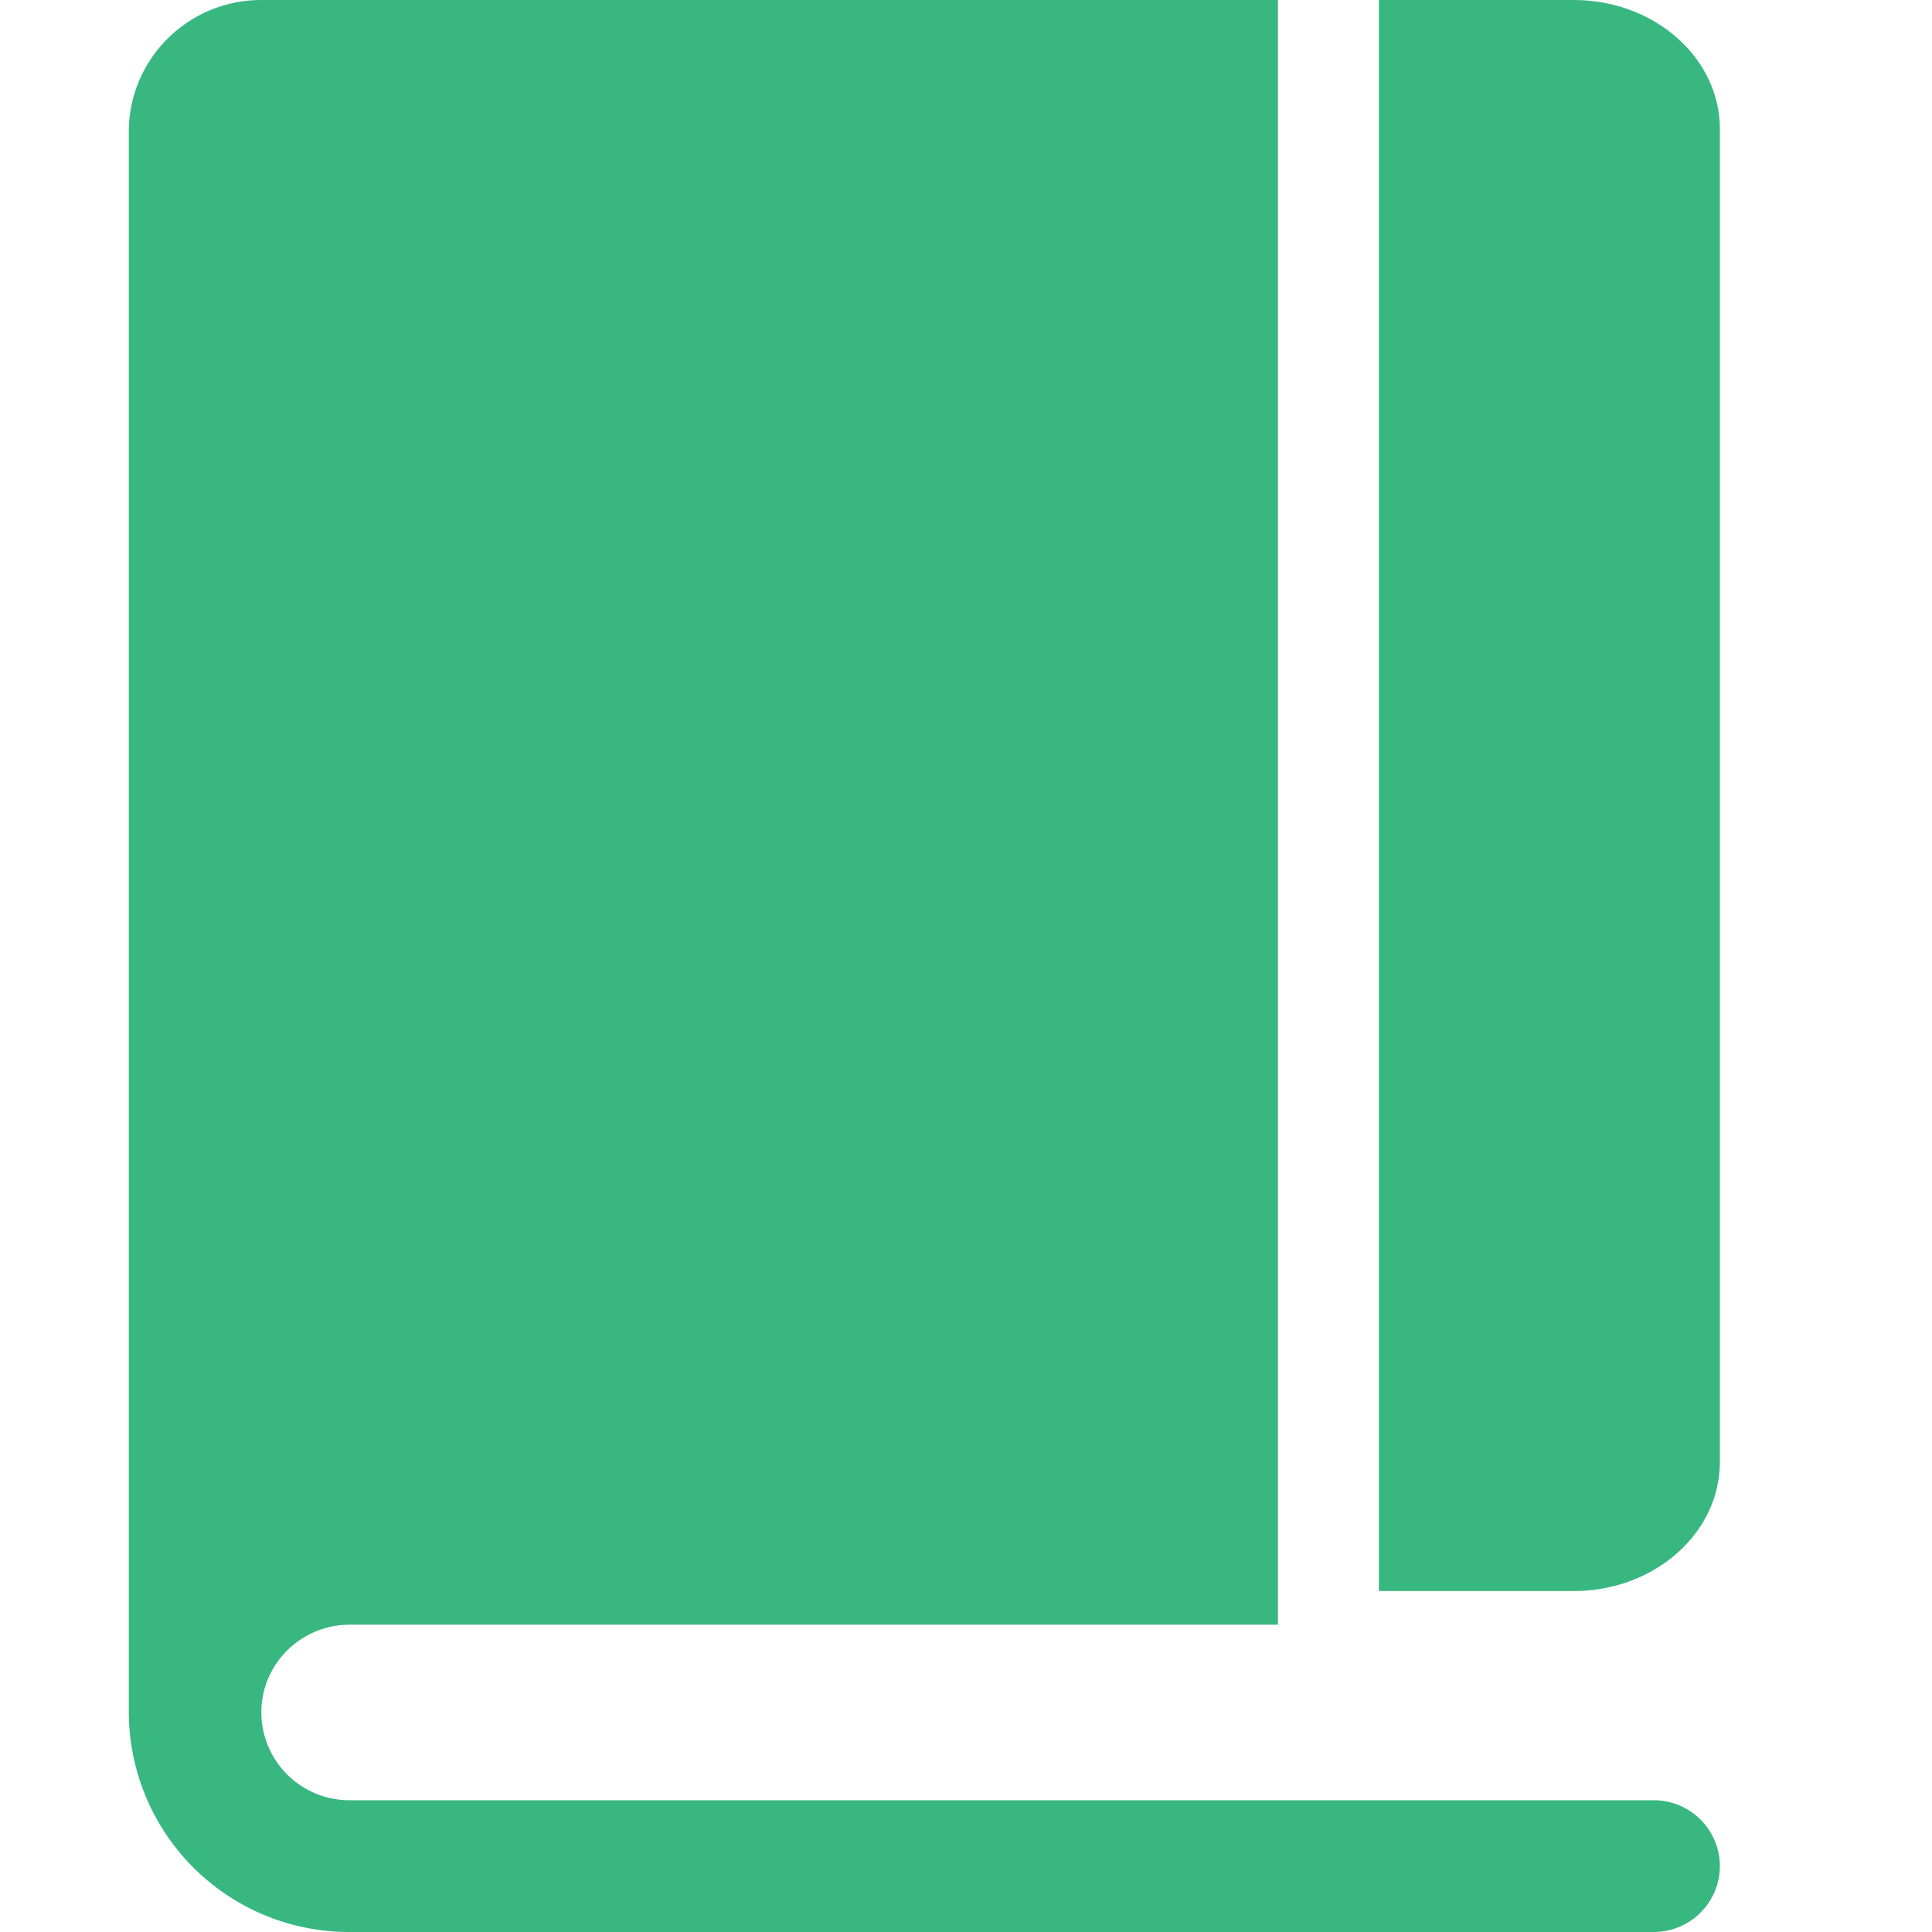 <?xml version="1.0" standalone="no"?><!DOCTYPE svg PUBLIC "-//W3C//DTD SVG 1.1//EN" "http://www.w3.org/Graphics/SVG/1.1/DTD/svg11.dtd"><svg t="1598970762265" class="icon" viewBox="0 0 1024 1024" version="1.1" xmlns="http://www.w3.org/2000/svg" p-id="8505" xmlns:xlink="http://www.w3.org/1999/xlink" width="32" height="32"><defs><style type="text/css"></style></defs><path d="M876.407 954.163H185.412a46.694 46.694 0 0 1-46.899-46.558c0-25.668 21.026-46.49 46.899-46.49h491.929V0H138.513C99.738 0 68.267 31.266 68.267 69.837v837.768A116.736 116.736 0 0 0 185.412 1023.999h690.995a35.021 35.021 0 0 0 35.157-34.884 35.021 35.021 0 0 0-35.157-34.953z" fill="#38b781" p-id="8506"></path><path d="M834.082 0H730.863v843.298h103.219c42.803 0 77.483-30.652 77.483-68.403V68.335C911.565 30.652 876.885 0 834.082 0z" fill="#38b781" p-id="8507"></path></svg>